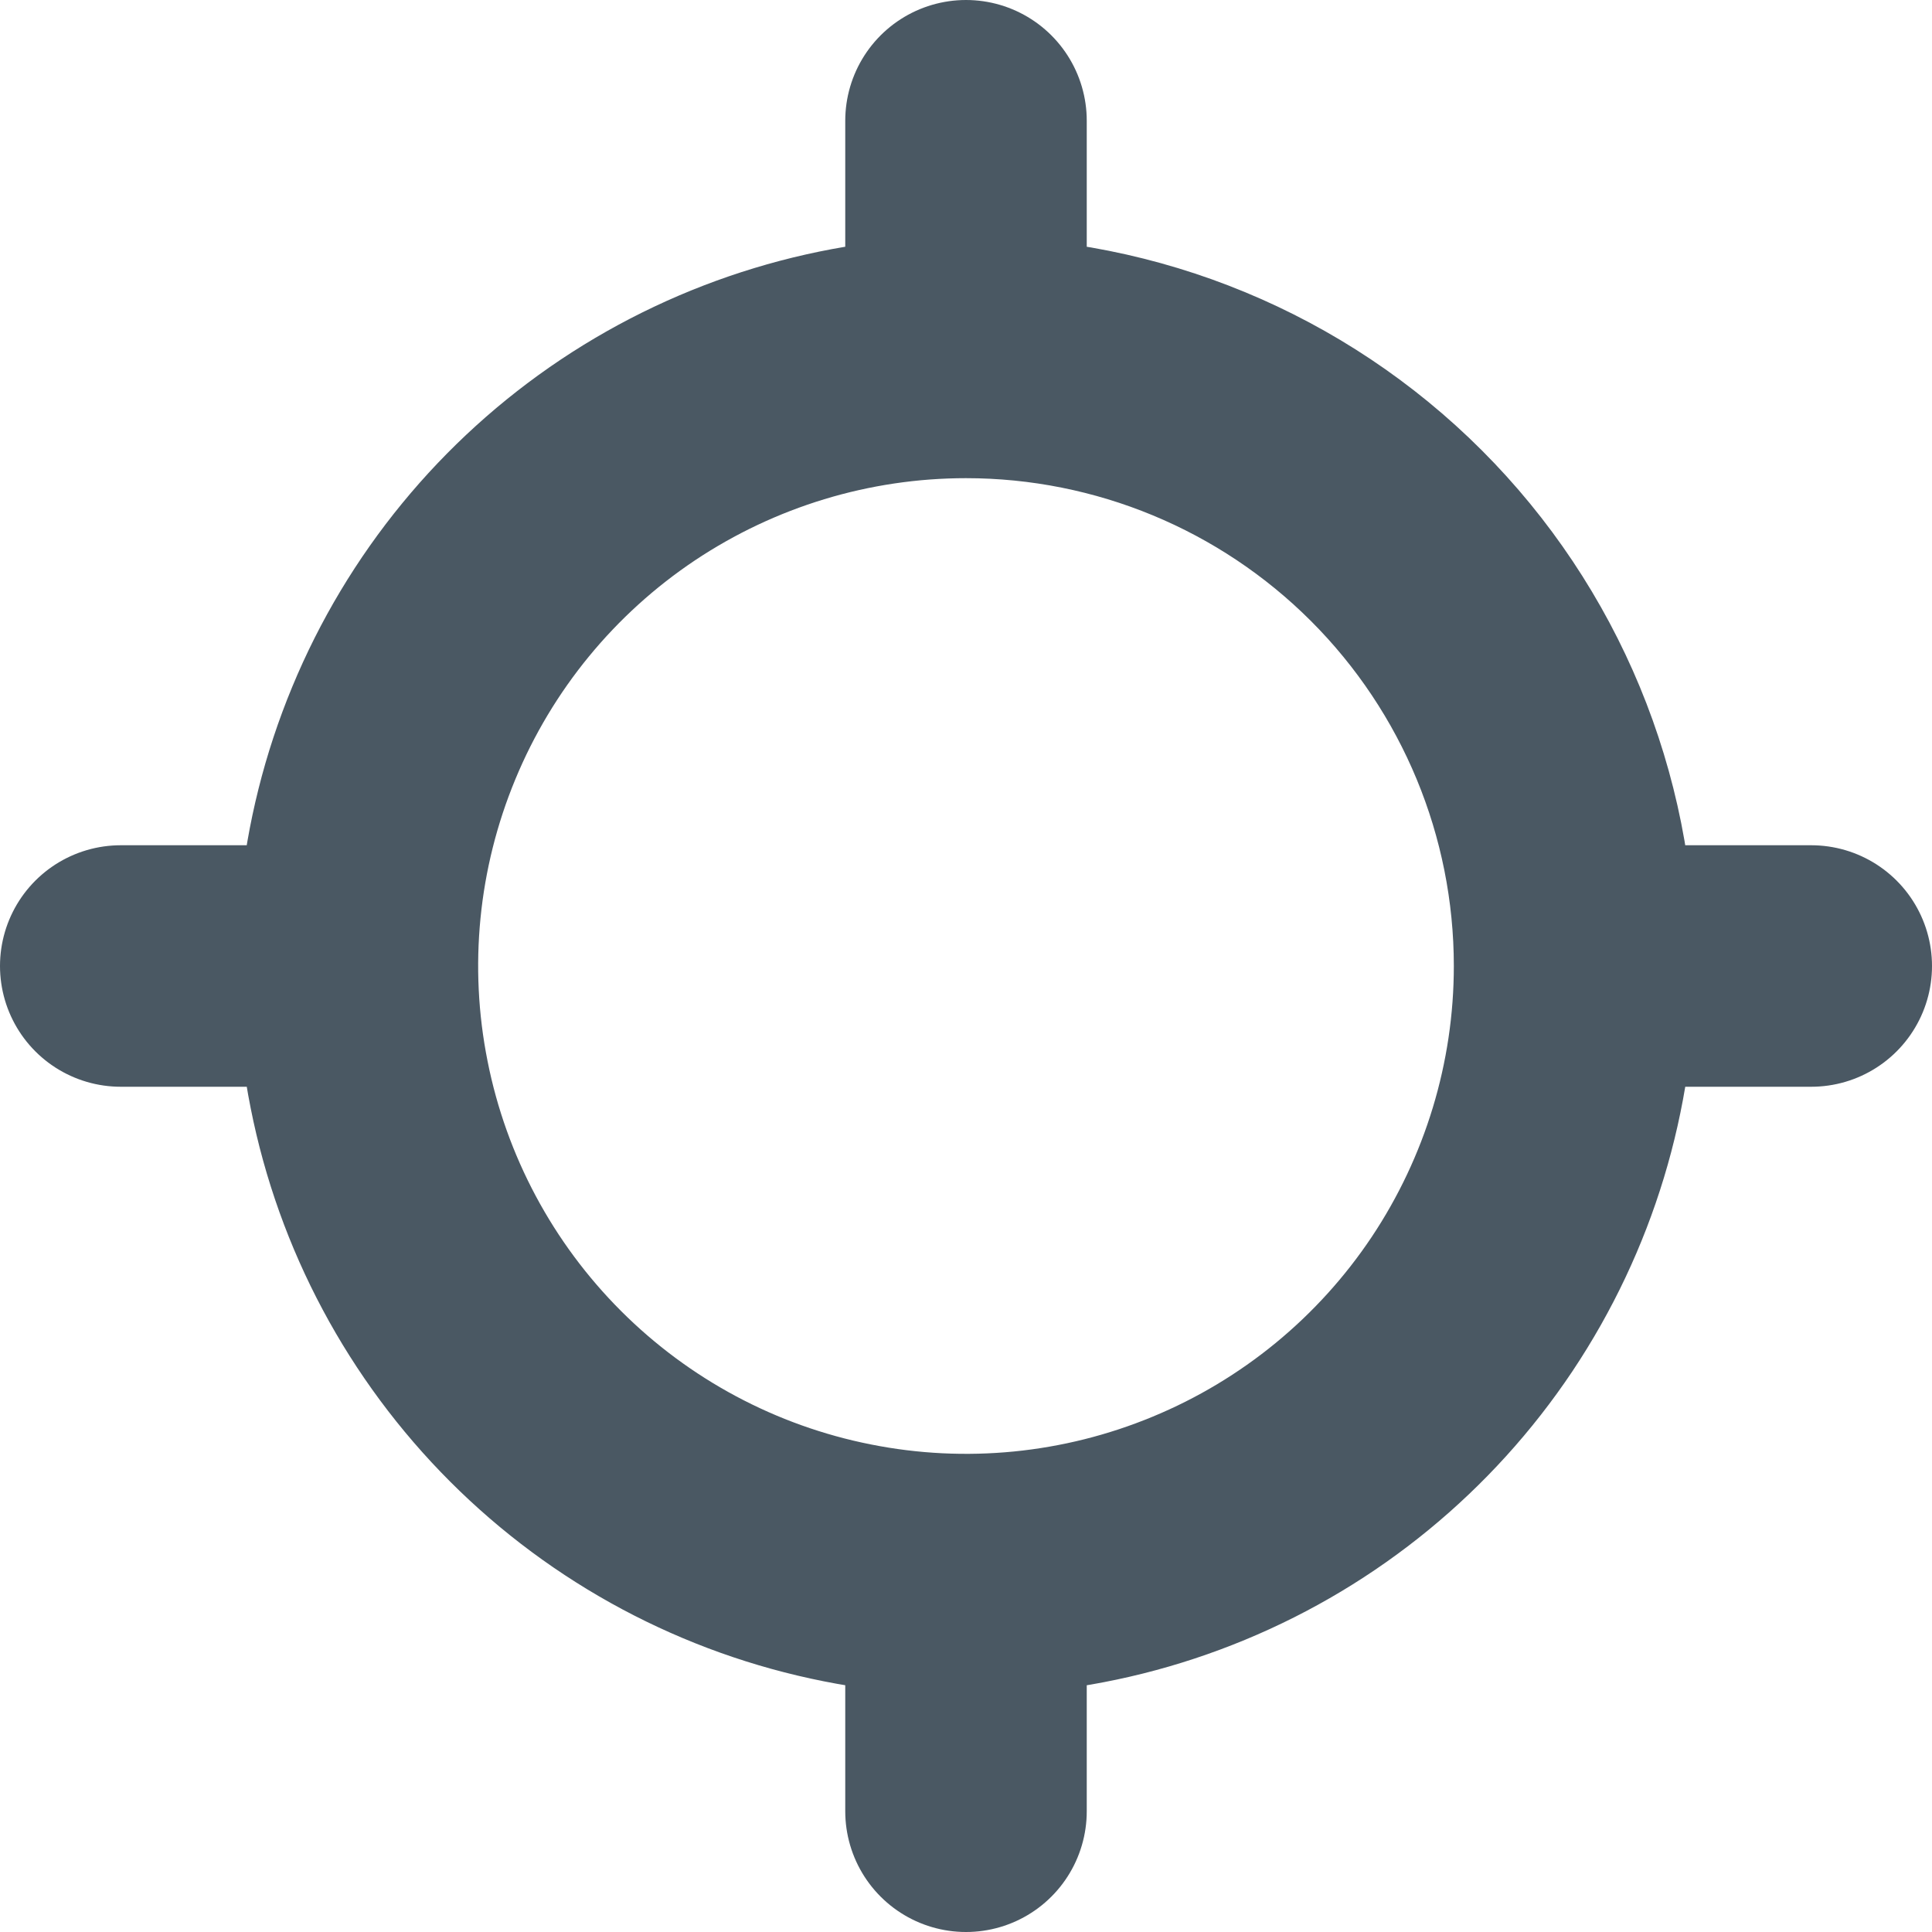 <svg width="16" height="16" viewBox="0 0 16 16" fill="none" xmlns="http://www.w3.org/2000/svg">
<path d="M8 2.4V1M8 15V13.6M13.6 8H15M1 8H2.4M8 2.96C7.003 2.96 6.029 3.256 5.2 3.809C4.371 4.363 3.725 5.15 3.344 6.071C2.962 6.992 2.862 8.006 3.057 8.983C3.251 9.961 3.731 10.859 4.436 11.564C5.141 12.269 6.039 12.749 7.017 12.943C7.994 13.138 9.008 13.038 9.929 12.656C10.85 12.275 11.637 11.629 12.191 10.8C12.744 9.971 13.04 8.997 13.04 8C13.04 6.663 12.509 5.381 11.564 4.436C10.619 3.491 9.337 2.96 8 2.96Z" stroke="#4A5863" stroke-width="2" stroke-linecap="round" stroke-linejoin="round"/>
</svg>
